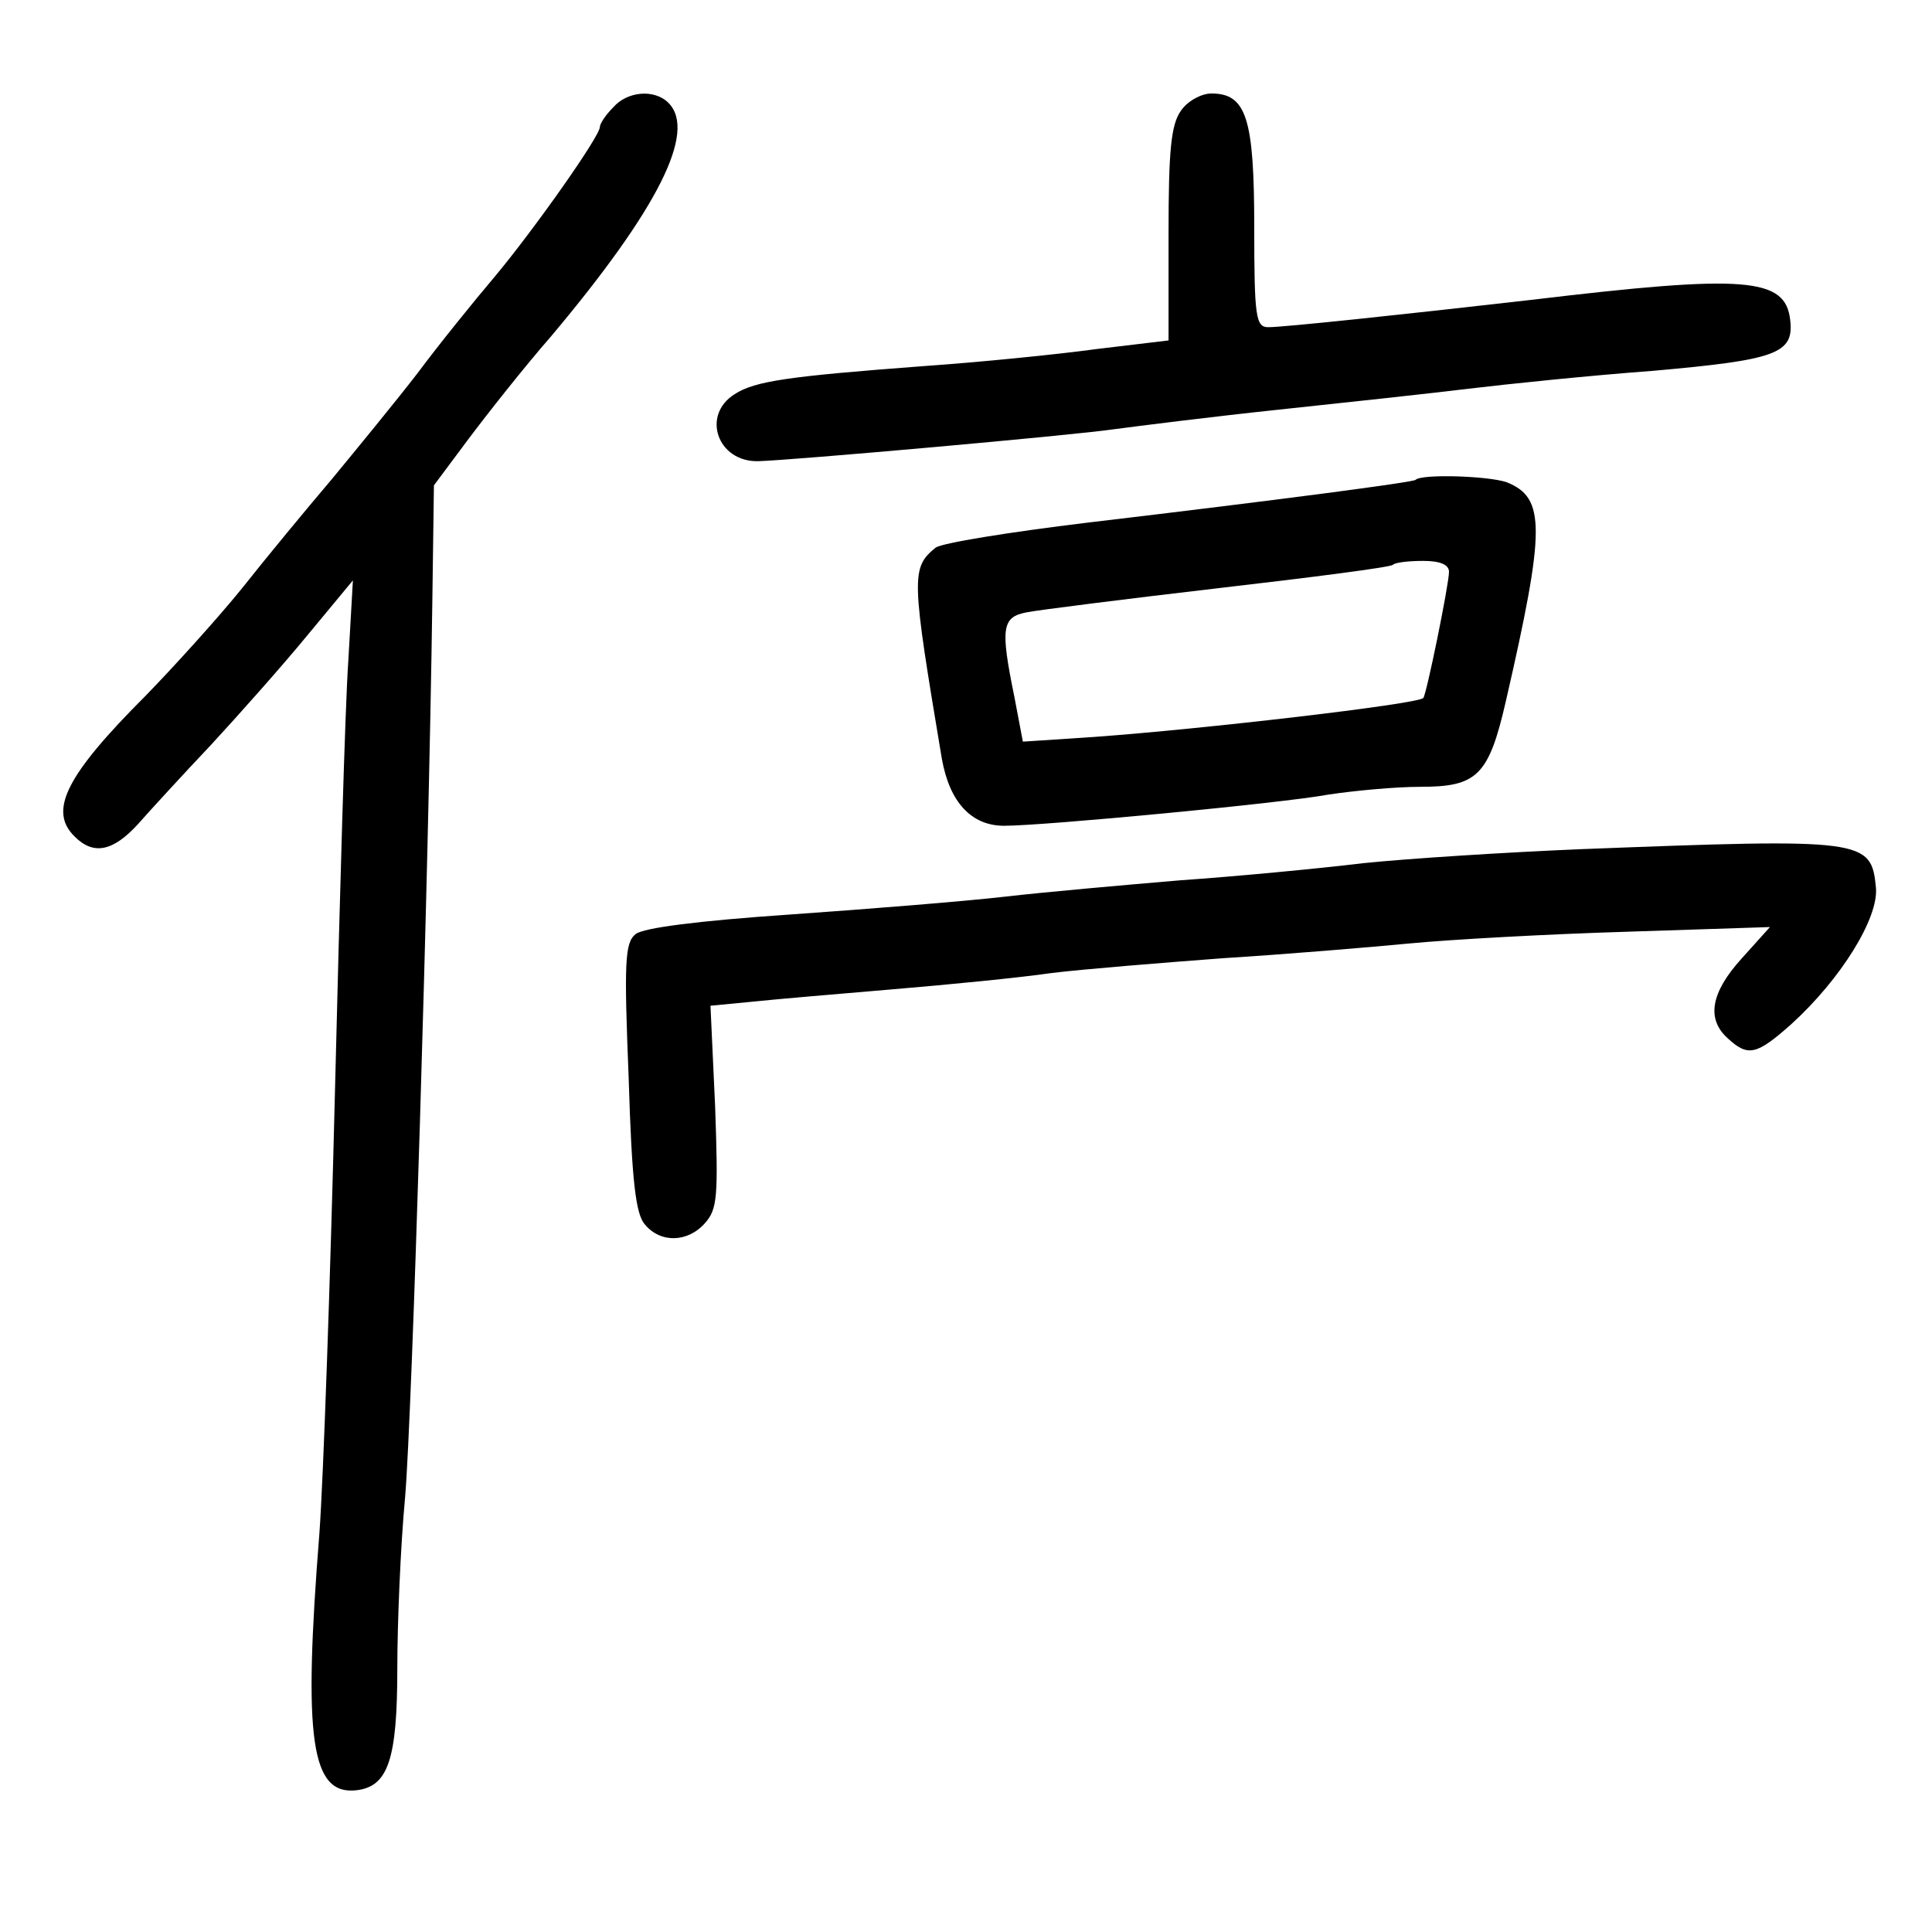 <?xml version="1.0" standalone="no"?>
<!DOCTYPE svg PUBLIC "-//W3C//DTD SVG 20010904//EN"
 "http://www.w3.org/TR/2001/REC-SVG-20010904/DTD/svg10.dtd">
<svg version="1.0" xmlns="http://www.w3.org/2000/svg"
 width="248pt" height="248pt" viewBox="0 0 248 248"
 preserveAspectRatio="xMidYMid meet">
<g transform="translate(0,248) scale(0.1,-0.1)"
fill="#000000" stroke="none">
<path d="M787 2342 c-10 -10 -17 -21 -17 -25 0 -12 -84 -131 -134 -191 -28
-33 -74 -90 -100 -125 -27 -35 -77 -96 -110 -136 -34 -40 -86 -103 -116 -141
-30 -37 -86 -99 -123 -137 -103 -103 -125 -148 -91 -181 24 -24 49 -19 81 16
15 17 58 64 94 102 36 39 92 102 124 141 l58 70 -6 -105 c-4 -58 -11 -305 -17
-550 -6 -245 -15 -500 -20 -568 -21 -265 -11 -337 48 -330 40 5 52 39 52 156
0 57 4 156 10 220 9 106 30 789 35 1153 l2 146 44 59 c24 32 72 93 107 133
136 162 187 262 150 299 -18 18 -53 15 -71 -6z"/>
<path d="M1516 2338 c-13 -18 -16 -52 -16 -158 l0 -137 -92 -11 c-51 -7 -151
-17 -223 -22 -172 -13 -216 -19 -242 -36 -43 -27 -22 -87 30 -86 42 1 402 33
457 41 30 4 125 16 210 25 85 9 196 21 245 27 50 6 156 17 237 23 158 14 181
22 176 65 -6 55 -57 59 -333 26 -166 -19 -317 -35 -337 -35 -16 0 -18 13 -18
128 0 140 -10 172 -55 172 -13 0 -31 -10 -39 -22z"/>
<path d="M1817 1864 c-3 -3 -169 -25 -422 -55 -99 -12 -186 -26 -194 -32 -32
-26 -31 -38 8 -271 10 -56 38 -86 80 -86 51 0 357 29 416 40 33 5 86 10 118
10 73 0 88 14 110 110 51 222 51 261 1 281 -23 8 -109 11 -117 3z m43 -118 c0
-16 -29 -158 -33 -162 -8 -8 -284 -40 -423 -50 l-91 -6 -11 58 c-18 88 -16
102 16 108 15 3 126 17 246 31 121 14 222 27 224 30 3 3 20 5 39 5 22 0 33 -5
33 -14z"/>
<path d="M2030 1390 c-96 -4 -222 -12 -280 -18 -58 -7 -163 -17 -235 -22 -71
-6 -173 -15 -225 -21 -52 -6 -177 -16 -277 -23 -117 -8 -187 -17 -197 -25 -14
-11 -15 -36 -9 -185 4 -132 9 -175 21 -188 20 -24 55 -23 77 2 16 18 17 34 13
149 l-6 130 52 5 c28 3 110 10 181 16 72 6 164 15 205 21 41 5 140 13 220 19
80 5 188 14 240 19 52 5 178 12 279 15 l183 6 -36 -40 c-40 -44 -46 -78 -18
-103 26 -24 37 -21 81 18 64 58 113 137 109 176 -6 62 -15 63 -378 49z"/>
</g>
</svg>
